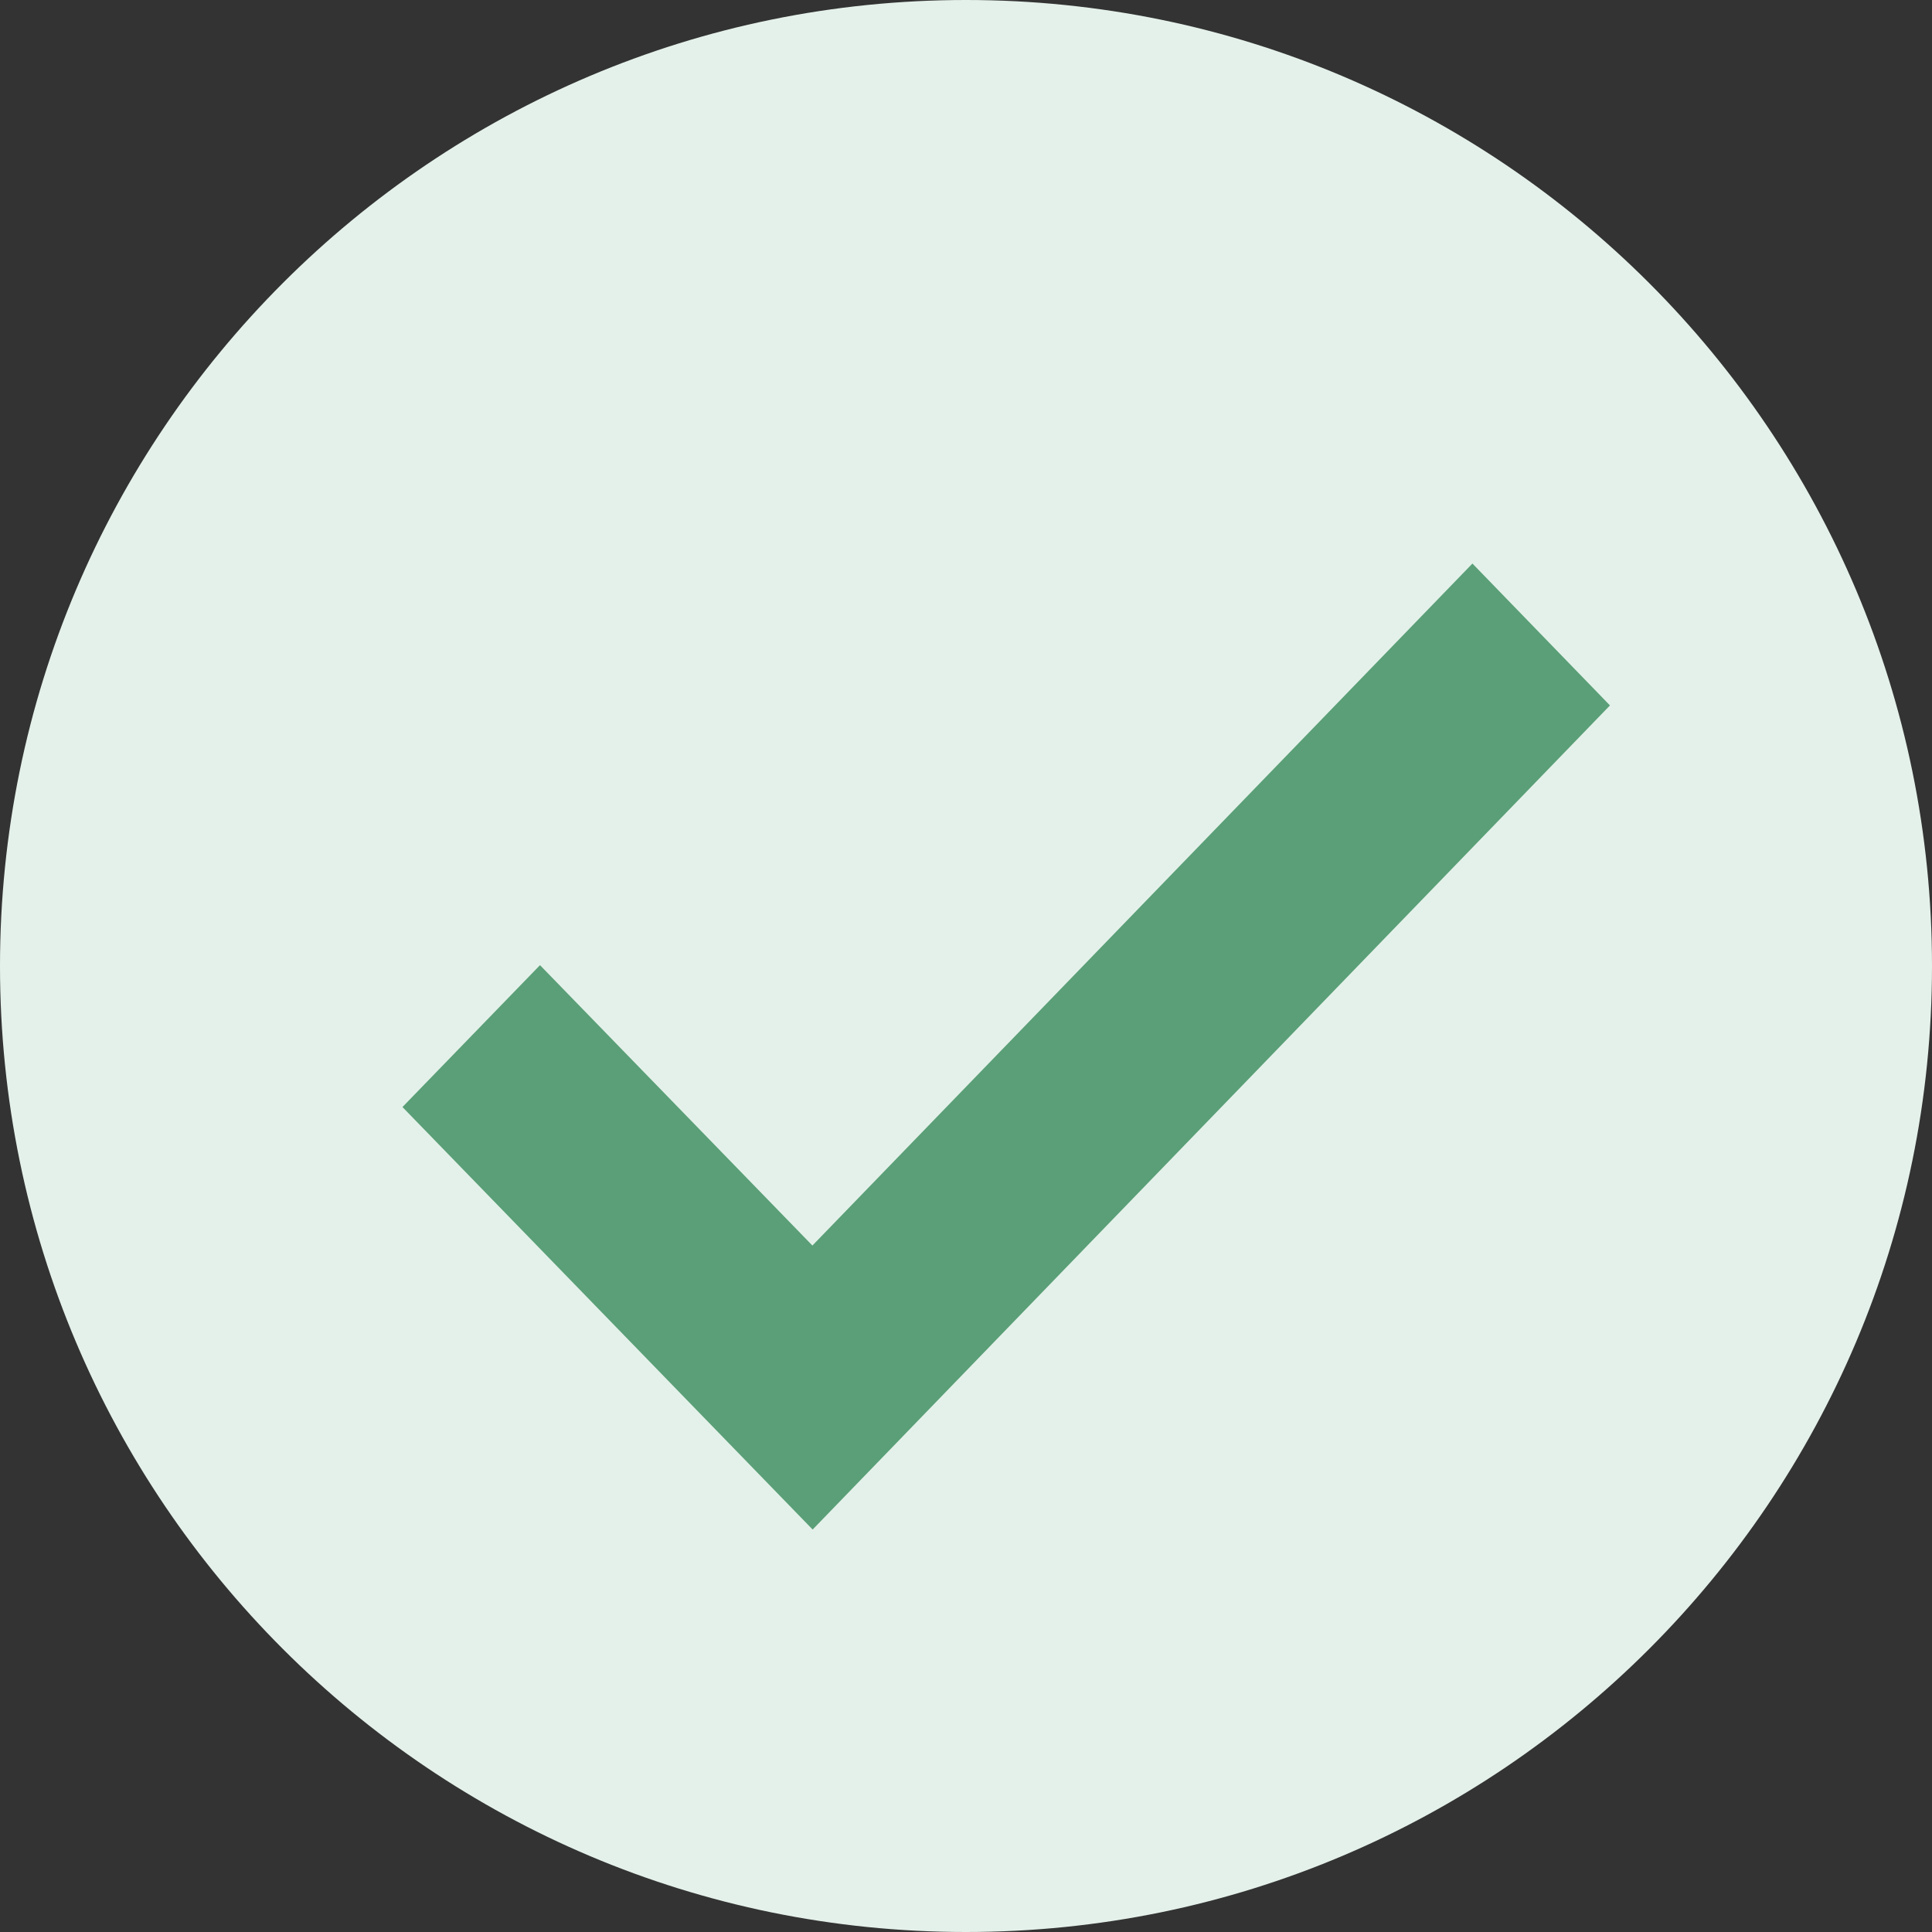 <svg width="16" height="16" viewBox="0 0 16 16" fill="none" xmlns="http://www.w3.org/2000/svg">
<rect x="0" y="0" width="16" height="16" fill="#333333" stroke="none"/>
<path d="M16 8C16 12.418 12.418 16 8 16C3.582 16 0 12.418 0 8C0 3.582 3.582 0 8 0C12.418 0 16 3.582 16 8Z" fill="#E4F1EA"/>
<path d="M12.194 4.667L6.728 10.315L4.472 7.993L3.333 9.168L6.73 12.667L13.333 5.842L12.194 4.667Z" fill="#5A9F77"/>
</svg>
